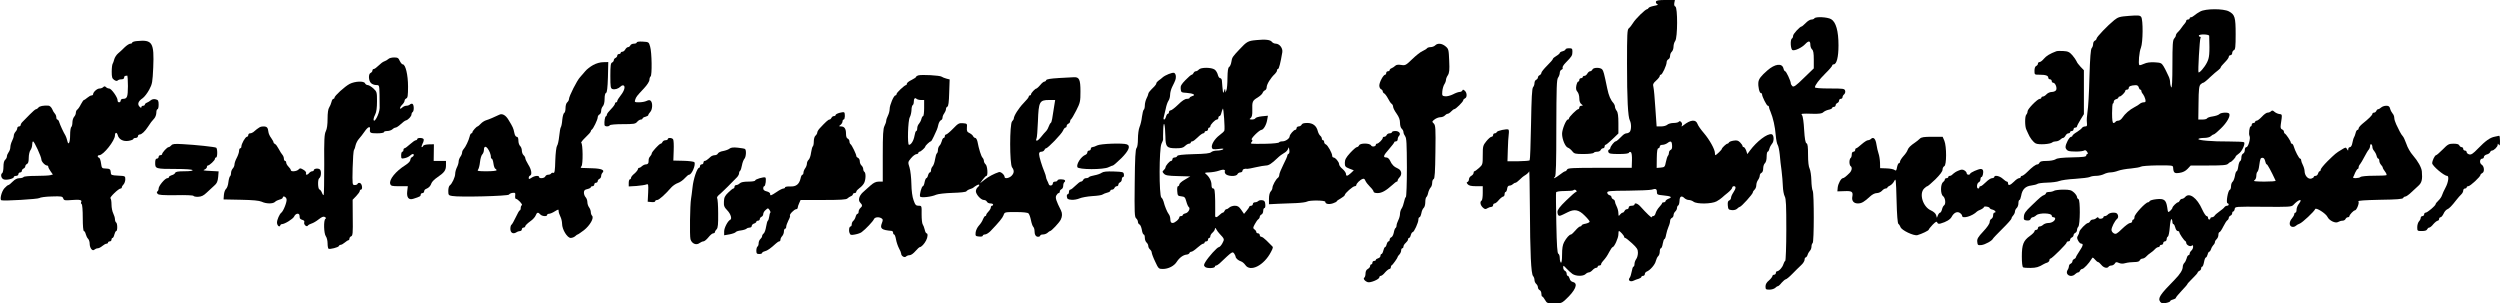<?xml version="1.0" standalone="no"?>
<!DOCTYPE svg PUBLIC "-//W3C//DTD SVG 20010904//EN"
 "http://www.w3.org/TR/2001/REC-SVG-20010904/DTD/svg10.dtd">
<svg version="1.0" xmlns="http://www.w3.org/2000/svg"
 width="2175pt" height="264pt" viewBox="0 0 2175 264"
 preserveAspectRatio="xMidYMid meet">
<g transform="translate(0,264) scale(0.1,-0.1)"
fill="current" stroke="none">
<path d="M14407 2626 c-3 -8 2 -18 11 -22 12 -5 4 -9 -28 -15 -25 -5 -46 -13
-48 -19 -2 -5 -8 -10 -12 -10 -15 0 -100 -83 -122 -119 -12 -20 -29 -41 -38
-48 -13 -10 -15 -52 -15 -305 0 -311 8 -466 25 -497 14 -27 13 -84 -2 -99 -7
-7 -19 -12 -28 -12 -8 0 -23 -8 -32 -17 -34 -35 -55 -53 -62 -53 -11 0 -45
-43 -46 -57 0 -6 -5 -13 -12 -15 -6 -2 -9 -12 -5 -21 5 -14 21 -17 91 -17 56
0 86 4 88 12 2 6 10 8 16 4 8 -4 11 -31 10 -72 l-2 -64 -278 0 c-238 0 -279
-2 -284 -15 -4 -8 -11 -15 -16 -15 -6 0 -27 -13 -48 -30 -37 -29 -66 -42 -42
-18 9 9 12 118 12 428 1 349 3 418 15 434 8 11 15 30 15 42 0 12 7 25 16 28 8
3 12 11 9 17 -4 5 8 25 27 44 53 54 58 62 58 95 0 27 -3 30 -30 30 -16 0 -30
-4 -30 -10 0 -5 -11 -12 -25 -16 -14 -3 -25 -10 -25 -15 0 -4 -13 -16 -30 -26
-16 -9 -30 -21 -30 -26 0 -5 -22 -31 -50 -58 -27 -27 -50 -55 -50 -63 0 -7 -7
-16 -15 -20 -8 -3 -15 -12 -15 -20 0 -7 -7 -16 -15 -20 -8 -3 -15 -16 -15 -29
0 -13 -6 -29 -12 -35 -10 -10 -14 -94 -18 -322 -3 -169 -8 -311 -12 -315 -4
-4 -49 -7 -100 -8 l-93 0 3 99 c1 54 5 115 8 135 3 21 2 39 -3 42 -13 8 -97
-10 -101 -22 -2 -6 -10 -11 -18 -11 -8 0 -14 -7 -14 -15 0 -8 -6 -15 -14 -15
-8 0 -28 -18 -45 -39 -29 -36 -31 -44 -31 -121 0 -80 -1 -83 -32 -111 -18 -16
-36 -29 -40 -29 -5 0 -8 -7 -8 -15 0 -8 -9 -19 -20 -25 -11 -6 -20 -19 -20
-30 0 -10 -6 -20 -12 -23 -10 -3 -10 -7 1 -20 10 -12 30 -17 72 -17 l59 0 0
-59 c0 -33 -4 -63 -10 -66 -17 -10 -11 -41 11 -61 16 -15 24 -16 39 -6 11 7
27 12 35 12 8 0 15 7 15 15 0 8 6 15 13 15 7 0 24 13 37 30 14 16 31 29 38 30
6 0 12 9 12 20 0 11 4 20 9 20 5 0 11 12 13 27 2 18 9 28 20 28 10 0 23 6 30
13 6 6 17 12 23 12 5 0 21 12 34 25 13 14 36 33 52 42 15 9 30 24 33 32 2 9 5
-135 6 -319 2 -393 10 -574 28 -592 6 -6 12 -22 12 -34 0 -12 7 -27 15 -34 8
-7 15 -20 15 -30 0 -10 7 -20 15 -24 8 -3 15 -17 15 -31 0 -14 3 -25 8 -25 4
0 15 -14 24 -30 16 -28 21 -30 80 -30 57 0 66 3 98 33 86 79 113 141 66 153
-15 3 -27 15 -30 30 -4 13 -11 24 -16 24 -6 0 -10 9 -10 19 0 10 -7 21 -15 25
-8 3 -15 16 -15 28 0 21 1 21 28 -8 15 -16 38 -37 52 -47 30 -21 93 -22 114
-2 8 8 21 15 29 15 8 0 22 9 32 20 10 11 24 20 32 20 7 0 13 5 13 10 0 6 7 10
15 10 8 0 15 5 15 11 0 6 6 17 13 24 29 33 38 46 58 84 12 23 25 41 29 41 14
0 50 79 50 110 0 17 2 30 5 30 9 0 45 -40 45 -50 0 -5 4 -10 9 -10 5 0 32 -21
60 -47 43 -40 51 -52 51 -82 0 -20 -7 -45 -15 -55 -8 -11 -15 -30 -15 -43 0
-13 -4 -23 -9 -23 -5 0 -11 -19 -15 -42 -4 -23 -12 -48 -18 -55 -18 -22 6 -39
34 -25 13 6 33 14 46 17 12 4 22 11 22 16 0 5 7 9 15 9 8 0 15 7 15 15 0 9 7
18 16 22 30 11 74 62 80 93 4 16 13 35 20 41 8 6 14 24 14 40 0 16 4 29 10 29
5 0 13 18 16 40 4 22 10 40 15 40 4 0 11 17 14 37 4 21 13 52 21 70 8 17 14
40 14 51 0 11 7 22 15 26 8 3 15 14 15 24 0 11 7 25 15 32 8 7 15 21 15 30 0
10 5 20 10 22 6 2 11 20 12 41 1 40 18 48 44 22 9 -8 25 -15 37 -15 12 0 31
-7 41 -15 29 -22 157 -20 200 3 18 10 40 25 48 33 8 8 31 27 51 43 20 16 37
36 37 43 0 7 7 13 15 13 20 0 19 -19 -5 -55 -11 -16 -20 -37 -20 -46 0 -9 -7
-20 -16 -23 -11 -4 -14 -17 -12 -43 3 -34 6 -38 34 -41 19 -2 38 3 47 12 9 9
19 16 23 16 13 0 114 112 114 126 0 6 7 17 15 24 8 7 15 24 15 39 0 14 7 35
15 45 8 11 15 28 15 38 0 10 7 21 15 24 9 4 15 19 15 39 0 18 7 38 15 45 9 8
15 30 15 56 0 24 4 44 9 44 5 0 12 12 15 26 4 15 14 33 21 41 22 21 20 81 -2
85 -37 8 -128 -61 -189 -143 l-22 -30 -10 31 c-6 16 -16 30 -21 30 -6 0 -11 5
-11 10 0 6 -10 20 -21 31 -17 17 -29 20 -58 15 -20 -3 -37 -10 -39 -16 -2 -5
-8 -10 -13 -10 -10 0 -49 -37 -49 -46 0 -7 -48 -54 -56 -54 -2 0 -4 9 -4 19 0
31 -47 116 -96 173 -25 29 -51 65 -56 81 -15 40 -60 36 -122 -13 -18 -14 -19
-13 -13 2 7 19 -18 45 -28 28 -3 -5 -24 -10 -45 -10 -21 0 -45 -7 -54 -15 -8
-8 -32 -15 -54 -15 l-39 0 -11 158 c-5 86 -13 170 -17 185 -6 23 -3 32 24 56
17 15 31 33 31 39 0 7 4 12 10 12 12 0 50 82 50 108 0 11 7 22 15 26 8 3 15
16 15 29 0 14 7 30 15 37 8 7 15 27 15 44 0 17 7 40 15 50 21 28 22 291 1 299
-9 3 -12 15 -9 31 l5 26 -80 0 c-60 0 -81 -4 -85 -14z m140 -1250 c2 -23 -2
-36 -12 -40 -8 -3 -15 -14 -15 -24 0 -10 -4 -22 -9 -27 -5 -6 -13 -30 -18 -55
-8 -42 -11 -45 -44 -48 l-36 -3 1 85 c1 62 5 86 14 86 6 0 12 7 12 15 0 9 9
15 23 15 13 0 32 7 43 15 29 22 39 18 41 -19z m-132 -407 c0 -22 5 -24 57 -29
66 -6 81 -16 44 -29 -14 -6 -26 -15 -26 -21 0 -5 -7 -10 -15 -10 -8 0 -15 -3
-15 -8 0 -4 -11 -19 -25 -34 -13 -14 -27 -38 -31 -52 -3 -14 -12 -26 -20 -26
-8 0 -14 -4 -14 -10 0 -9 -44 33 -99 94 -23 26 -51 35 -51 16 0 -5 -11 -10
-25 -10 -16 0 -25 -6 -25 -15 0 -8 -7 -15 -15 -15 -9 0 -18 -7 -21 -15 -4 -8
-11 -15 -16 -15 -6 0 -17 -8 -24 -17 -12 -16 -13 -15 -14 12 0 17 -7 43 -15
59 -8 15 -15 35 -15 42 0 8 -7 17 -15 20 -8 4 -15 12 -15 19 0 7 -8 15 -18 17
-10 3 -19 13 -19 22 0 14 21 16 181 17 100 1 192 5 206 9 35 11 45 7 45 -21z
m-700 11 c3 -5 2 -10 -4 -10 -5 0 -43 -33 -85 -74 -56 -54 -76 -81 -76 -99 0
-14 4 -28 10 -32 9 -6 14 -4 78 28 59 30 97 23 147 -27 25 -24 45 -49 45 -54
0 -6 -16 -14 -35 -18 -19 -3 -35 -10 -35 -15 0 -5 -6 -9 -13 -9 -6 0 -25 -16
-41 -35 -16 -19 -34 -35 -38 -35 -14 0 -40 -29 -60 -66 -13 -24 -18 -56 -18
-110 0 -47 -4 -73 -10 -69 -5 3 -10 21 -10 40 0 18 -6 35 -12 37 -10 4 -14 69
-18 264 -3 142 -4 264 -2 270 2 7 30 12 73 12 39 0 73 3 76 6 9 9 21 7 28 -4z"/>
<path d="M19142 2540 c-19 -10 -41 -25 -51 -34 -10 -9 -23 -16 -29 -16 -7 0
-12 -4 -12 -10 0 -5 -7 -10 -15 -10 -8 0 -15 -5 -15 -11 0 -6 -6 -16 -12 -23
-7 -8 -20 -24 -28 -36 -8 -13 -23 -30 -32 -39 -10 -8 -18 -22 -18 -29 0 -7 -7
-20 -15 -28 -12 -13 -15 -52 -15 -227 0 -141 -4 -207 -10 -197 -5 8 -10 28
-10 43 0 16 -6 41 -14 55 -8 15 -17 34 -20 42 -4 8 -14 29 -24 45 -17 27 -24
30 -77 33 -38 2 -69 -2 -92 -13 -19 -9 -37 -14 -41 -11 -10 11 -1 116 14 151
18 45 20 244 2 268 -11 14 -26 15 -105 9 -81 -6 -95 -10 -129 -37 -57 -46
-154 -147 -154 -161 0 -6 -7 -14 -15 -18 -8 -3 -15 -16 -15 -29 0 -13 -6 -29
-12 -35 -9 -9 -15 -82 -20 -255 -3 -133 -11 -269 -17 -301 -5 -33 -8 -74 -5
-93 3 -27 1 -33 -16 -33 -10 0 -23 -6 -27 -13 -4 -7 -25 -23 -45 -36 -21 -12
-38 -27 -38 -32 0 -5 -6 -9 -12 -9 -15 -1 -48 -62 -48 -90 0 -11 9 -24 21 -31
22 -11 127 -10 144 3 6 4 16 -2 23 -13 7 -11 8 -19 2 -19 -5 0 -10 -6 -10 -13
0 -11 -28 -14 -122 -16 -87 -2 -130 -6 -145 -17 -13 -8 -46 -14 -78 -14 -40 0
-57 -4 -61 -15 -4 -8 -11 -15 -18 -15 -15 0 -47 -24 -90 -67 -18 -18 -38 -33
-45 -33 -6 0 -11 -4 -11 -10 0 -5 -6 -10 -14 -10 -8 0 -28 -13 -44 -30 -33
-33 -52 -38 -52 -15 0 8 -4 15 -9 15 -6 0 -22 11 -37 25 -27 25 -74 34 -74 15
0 -5 -9 -10 -20 -10 -10 0 -34 -16 -53 -35 -19 -19 -39 -35 -46 -35 -6 0 -11
-4 -11 -10 0 -5 -4 -10 -10 -10 -16 0 -12 47 5 54 8 3 15 15 15 26 0 11 4 20
9 20 10 0 19 40 13 58 -2 7 -11 12 -19 12 -22 0 -93 -32 -93 -42 0 -4 -7 -8
-15 -8 -8 0 -15 6 -15 13 0 7 -9 18 -19 24 -16 10 -27 10 -54 -2 -18 -7 -39
-21 -47 -29 -7 -9 -19 -16 -26 -16 -8 0 -14 -4 -14 -10 0 -5 -7 -10 -15 -10
-8 0 -15 -5 -15 -11 0 -7 -7 -17 -15 -23 -24 -17 -24 -105 -1 -122 21 -15 27
-71 8 -82 -6 -4 -14 -20 -17 -35 -4 -15 -11 -27 -16 -27 -5 0 -14 -10 -19 -22
l-9 -23 -7 24 c-4 14 -22 30 -46 41 -69 31 -104 144 -58 190 11 11 24 20 28
20 4 0 36 27 70 60 41 41 62 69 62 84 0 13 7 26 15 30 21 8 21 172 1 221 l-15
35 -90 0 c-73 0 -95 -3 -109 -17 -10 -10 -29 -25 -41 -33 -40 -27 -58 -45 -65
-65 -3 -11 -19 -35 -36 -53 -16 -18 -30 -40 -30 -48 0 -8 -4 -14 -10 -14 -5 0
-12 -16 -16 -35 -5 -30 -9 -33 -21 -24 -8 7 -39 13 -70 14 l-56 2 -1 49 c-1
27 -7 63 -13 79 -6 17 -14 52 -18 78 -7 49 -26 70 -48 48 -6 -6 -18 -11 -26
-11 -9 0 -33 -16 -55 -35 -21 -19 -42 -35 -47 -35 -5 0 -9 -7 -9 -15 0 -8 -7
-15 -15 -15 -9 0 -15 -9 -15 -24 0 -14 -4 -28 -10 -31 -5 -3 -10 -19 -10 -35
0 -16 5 -32 10 -35 16 -10 12 -40 -10 -61 -29 -29 -48 -44 -57 -44 -16 -1 -41
-47 -45 -81 l-3 -34 62 2 c65 3 76 -5 68 -48 -7 -36 12 -59 48 -59 33 0 55 13
108 62 18 17 41 28 57 28 15 0 35 9 45 20 9 11 24 20 32 20 8 0 15 3 15 8 0 4
10 12 22 17 13 6 30 24 38 40 14 28 15 17 20 -168 3 -129 9 -200 16 -205 6 -4
14 -16 18 -27 8 -28 116 -79 147 -71 39 11 99 40 99 48 0 4 15 23 34 43 27 27
35 31 40 19 4 -11 13 -13 28 -9 50 14 85 35 97 58 19 36 47 50 71 35 11 -7 20
-18 20 -25 0 -30 90 -4 130 37 3 3 17 11 33 17 15 7 27 17 27 21 0 5 11 7 25
4 14 -2 25 -8 25 -12 0 -4 11 -11 25 -14 24 -6 36 -26 15 -26 -5 0 -10 -11
-10 -24 0 -13 -7 -26 -15 -30 -8 -3 -15 -16 -15 -28 0 -14 -22 -46 -56 -82
-46 -49 -55 -65 -52 -90 3 -29 5 -31 37 -28 32 4 92 37 100 56 2 5 39 43 82
86 44 43 79 83 79 89 0 7 7 19 15 27 8 9 15 24 15 33 0 10 7 24 15 31 8 7 15
25 15 41 0 16 4 29 9 29 5 0 11 17 15 37 9 55 37 83 88 89 23 3 47 9 53 14 6
5 44 10 85 11 41 1 89 7 105 14 17 7 79 16 139 19 60 4 117 11 127 16 10 6 35
10 56 10 21 0 51 7 67 15 15 8 41 15 57 15 16 0 46 6 66 14 21 8 71 17 112 20
41 4 80 11 86 16 6 5 71 10 145 11 129 1 135 0 136 -19 3 -46 11 -53 56 -46
29 4 52 16 70 35 l27 29 155 0 c124 0 158 3 170 15 8 8 17 15 20 15 9 0 46 39
46 48 0 4 13 15 28 26 26 17 56 81 46 98 -3 4 -62 7 -132 7 -146 -1 -274 10
-266 22 3 5 25 9 49 9 25 0 50 6 59 15 8 8 19 15 24 15 6 0 35 24 64 53 51 49
85 108 72 128 -8 14 -71 11 -86 -4 -7 -8 -33 -16 -58 -20 -24 -3 -46 -11 -48
-16 -2 -6 -20 -11 -40 -11 l-37 0 2 145 c1 114 5 148 17 160 8 8 19 15 24 15
5 0 32 21 59 48 28 26 60 54 72 62 11 8 21 19 21 24 0 5 16 24 35 43 19 19 35
40 35 48 0 8 7 15 15 15 8 0 15 9 15 19 0 10 7 21 15 25 12 4 15 29 15 138 0
149 -7 171 -59 199 -48 25 -202 25 -249 -1z m78 -212 c5 -160 2 -190 -20 -233
-21 -42 -66 -93 -73 -84 -6 8 10 285 17 297 4 7 2 12 -3 12 -6 0 -11 5 -11 10
0 15 90 13 90 -2z m-613 -448 c3 -11 9 -20 14 -20 5 0 9 -5 9 -12 0 -6 6 -19
14 -27 7 -9 16 -28 20 -43 5 -23 3 -28 -13 -28 -11 0 -26 -6 -33 -12 -7 -7
-29 -21 -49 -31 -41 -21 -82 -57 -105 -92 -9 -14 -25 -25 -35 -25 -10 0 -21
-4 -24 -10 -3 -5 -12 -10 -18 -10 -8 0 -12 26 -12 85 0 47 3 85 8 85 4 0 7 7
7 16 0 9 9 18 20 21 11 3 20 9 20 14 0 5 5 9 10 9 13 0 50 37 50 50 0 6 7 10
15 10 8 0 15 6 15 14 0 15 18 23 58 25 16 1 26 -6 29 -19z"/>
<path d="M15785 2480 c-3 -5 -15 -10 -26 -10 -11 0 -33 -13 -49 -30 -16 -16
-32 -30 -35 -30 -15 0 -75 -65 -75 -81 0 -10 -4 -21 -10 -24 -17 -10 -12 -95
5 -101 20 -8 82 22 110 52 30 32 45 30 45 -5 0 -16 7 -34 15 -41 11 -9 15 -33
15 -89 l0 -76 -86 -83 c-70 -69 -88 -81 -100 -72 -7 7 -14 18 -14 25 0 20 -40
105 -49 105 -5 0 -12 11 -15 25 -12 48 -74 40 -140 -18 -56 -49 -74 -73 -78
-102 -4 -39 9 -95 22 -95 6 0 10 -5 10 -11 0 -19 40 -99 50 -99 6 0 10 -5 10
-11 0 -6 6 -25 14 -42 22 -53 39 -128 45 -203 3 -39 11 -77 17 -85 6 -8 14
-45 18 -84 3 -38 10 -102 16 -142 5 -40 10 -100 11 -133 1 -33 8 -73 16 -88
12 -21 14 -81 14 -291 0 -146 -5 -267 -9 -270 -5 -3 -13 -17 -17 -31 -8 -27
-38 -60 -55 -60 -5 0 -10 -7 -10 -15 0 -8 -7 -15 -15 -15 -8 0 -15 -6 -15 -12
-1 -7 -14 -24 -30 -38 -20 -16 -30 -33 -30 -52 0 -25 3 -28 34 -28 19 0 41 7
50 15 8 8 18 15 23 15 5 0 20 13 33 30 14 16 30 29 36 30 6 0 32 21 58 48 25
26 60 60 76 75 17 15 30 37 30 47 0 11 4 20 9 20 5 0 13 10 17 22 3 12 13 28
20 36 8 7 14 24 14 37 0 13 5 27 10 30 13 8 13 430 1 454 -6 10 -11 51 -12 92
-1 41 -8 86 -15 101 -9 17 -14 61 -14 121 0 70 -3 96 -13 100 -10 4 -16 38
-21 118 -3 62 -11 119 -18 126 -12 15 -7 16 98 13 51 -1 75 2 86 13 8 8 29 18
46 22 18 3 32 11 32 16 0 5 7 9 15 9 8 0 15 6 15 14 0 8 7 16 15 20 8 3 15 12
15 21 0 8 7 15 15 15 8 0 15 6 15 14 0 7 6 19 14 25 8 7 12 21 9 31 -5 19 -15
20 -134 20 -82 0 -129 4 -129 10 0 19 34 64 92 122 32 31 58 62 58 67 0 6 6
11 13 11 26 0 42 63 42 165 0 125 -22 203 -64 228 -32 19 -136 24 -146 7z"/>
<path d="M10929 2291 c-71 -6 -82 -13 -144 -79 -64 -68 -66 -71 -72 -110 -3
-20 -12 -41 -20 -45 -9 -6 -13 -33 -14 -95 0 -48 -4 -96 -9 -107 l-9 -20 -1
20 c-2 17 -3 16 -10 -5 -7 -22 -8 -22 -11 -5 -3 28 -6 55 -8 88 0 16 -7 27
-15 27 -8 0 -17 13 -21 30 -4 16 -16 37 -28 45 -29 20 -120 20 -137 0 -7 -8
-19 -15 -27 -15 -7 0 -16 -7 -19 -15 -4 -8 -11 -15 -16 -15 -5 0 -30 -21 -54
-46 -37 -38 -45 -52 -42 -77 3 -31 5 -32 53 -35 56 -4 83 -19 47 -28 -12 -4
-22 -10 -22 -15 0 -5 -11 -9 -25 -9 -16 0 -42 -17 -75 -50 -28 -27 -57 -50
-65 -50 -8 0 -15 -7 -15 -15 0 -8 -4 -15 -10 -15 -5 0 -12 -11 -16 -25 -3 -14
-11 -25 -16 -25 -6 0 -7 9 -3 23 3 12 11 44 17 71 5 28 16 59 24 70 8 11 14
35 14 52 0 18 8 47 17 66 31 62 33 68 33 93 0 14 -7 28 -15 31 -15 6 -79 -20
-101 -40 -6 -6 -21 -18 -33 -26 -11 -8 -21 -19 -21 -25 0 -6 -8 -18 -17 -27
-38 -37 -53 -55 -53 -65 0 -6 -7 -24 -15 -39 -8 -16 -15 -43 -15 -61 0 -17 -4
-34 -9 -37 -5 -3 -12 -31 -16 -62 -3 -30 -13 -71 -21 -89 -8 -19 -14 -65 -14
-103 0 -41 -5 -73 -12 -80 -10 -10 -14 -88 -16 -306 -3 -256 -1 -294 12 -305
9 -8 16 -21 16 -31 0 -10 6 -20 14 -23 7 -3 16 -24 20 -46 3 -23 11 -41 16
-41 6 0 10 -13 10 -29 0 -16 7 -34 15 -41 8 -7 15 -20 15 -30 0 -10 7 -23 15
-30 8 -7 15 -19 15 -27 0 -8 13 -44 30 -79 28 -61 31 -64 66 -64 49 0 100 26
123 64 22 34 56 59 85 61 11 1 22 7 24 13 2 7 10 12 17 12 8 0 31 16 52 35 21
19 44 35 51 35 6 0 12 5 12 10 0 6 7 10 15 10 8 0 15 7 15 15 0 8 5 15 10 15
6 0 10 7 10 15 0 8 9 23 20 32 11 10 20 24 20 33 1 11 4 9 12 -5 6 -11 18 -28
27 -37 45 -48 45 -48 26 -84 -10 -19 -24 -34 -31 -34 -14 0 -90 -84 -117 -129
-15 -25 -15 -31 -3 -43 15 -15 86 -13 86 3 0 5 5 9 10 9 6 0 18 8 29 17 111
105 113 107 128 88 7 -11 13 -23 13 -28 0 -13 23 -34 47 -41 12 -4 28 -18 37
-31 43 -65 163 -5 224 114 19 36 20 42 6 53 -8 7 -29 28 -46 46 -17 17 -37 32
-45 32 -7 0 -13 7 -13 15 0 8 -7 15 -15 15 -8 0 -15 5 -15 11 0 7 -7 17 -16
23 -14 11 -14 15 3 46 10 19 24 39 31 43 6 4 12 14 12 21 0 8 7 16 15 20 8 3
15 17 15 31 0 14 5 25 11 25 6 0 9 14 7 33 -2 25 -8 33 -27 35 -13 2 -28 -1
-34 -7 -6 -6 -19 -11 -29 -11 -10 0 -18 -7 -18 -15 0 -8 -7 -15 -15 -15 -8 0
-15 -3 -15 -7 -1 -5 -11 -21 -24 -36 l-23 -28 -24 35 c-19 28 -31 36 -56 36
-17 0 -38 -7 -47 -15 -8 -8 -20 -15 -26 -15 -6 0 -13 -7 -16 -15 -4 -8 -10
-15 -15 -15 -5 0 -18 -9 -29 -20 -25 -25 -40 -26 -38 -2 1 9 0 65 0 125 -2 88
-5 107 -17 107 -10 0 -15 10 -15 33 0 32 -20 71 -50 94 -12 10 -7 12 30 13 25
1 63 7 85 15 25 9 43 11 49 5 6 -6 7 -10 3 -10 -4 0 -3 -9 3 -20 14 -25 97
-29 106 -5 4 8 15 15 25 15 10 0 19 7 19 15 0 13 19 20 43 16 4 -1 37 6 73 14
36 8 75 15 88 15 24 0 50 17 100 65 17 17 43 36 58 44 14 7 30 23 34 35 6 19
7 18 11 -9 3 -16 0 -31 -6 -33 -6 -2 -11 -9 -11 -15 0 -7 -16 -43 -35 -80 -19
-38 -35 -77 -35 -87 0 -11 -6 -23 -12 -27 -17 -11 -48 -67 -48 -88 0 -9 -7
-23 -15 -31 -9 -10 -15 -34 -15 -63 l0 -48 80 4 c44 1 115 4 158 6 43 2 85 8
93 13 21 13 159 12 159 -2 0 -19 31 -25 67 -13 18 6 33 14 33 18 0 3 16 15 35
25 19 11 35 24 35 30 0 14 70 76 87 76 7 0 13 5 13 10 0 13 32 45 54 53 12 5
19 0 25 -16 5 -12 23 -35 40 -52 17 -16 31 -36 31 -42 0 -8 14 -13 35 -13 36
0 72 20 130 72 16 16 33 28 38 28 4 0 7 5 7 11 0 6 7 17 15 25 25 25 19 63
-12 77 -35 15 -55 35 -70 70 -8 16 -20 27 -33 27 -30 0 -25 17 25 73 25 29 45
55 45 59 0 5 7 8 15 8 8 0 15 8 15 18 0 10 5 23 11 29 19 19 2 43 -31 43 -16
0 -30 -4 -30 -10 0 -5 -9 -10 -20 -10 -11 0 -23 -7 -26 -15 -4 -8 -12 -15 -20
-15 -8 0 -14 -4 -14 -10 0 -13 -37 -50 -50 -50 -5 0 -10 -4 -10 -9 0 -17 -34
-22 -42 -6 -12 21 -96 21 -104 0 -4 -8 -12 -15 -19 -15 -7 0 -33 -23 -59 -51
-36 -40 -46 -58 -46 -86 0 -31 4 -36 39 -50 l39 -15 -25 -24 c-31 -28 -43 -30
-43 -6 -1 9 -14 28 -30 42 -17 13 -30 32 -30 42 0 19 -33 58 -50 58 -5 0 -10
7 -10 15 0 22 -39 93 -56 99 -8 3 -14 12 -14 21 0 8 -4 15 -10 15 -5 0 -10 6
-10 14 0 7 -6 19 -14 25 -8 7 -17 24 -21 39 -11 47 -43 72 -92 72 -30 0 -45
-5 -49 -15 -4 -8 -15 -15 -25 -15 -10 0 -19 -7 -19 -15 0 -8 -5 -15 -11 -15
-13 0 -48 -40 -49 -56 0 -19 -36 -44 -62 -44 -15 0 -28 -4 -30 -9 -1 -5 -52
-11 -113 -12 -142 -2 -140 -2 -126 15 9 10 9 16 1 21 -12 7 66 84 85 85 17 1
42 43 49 84 l7 39 -52 -5 c-29 -3 -55 -11 -57 -17 -2 -6 -16 -11 -30 -11 -23
1 -25 2 -11 13 11 9 15 28 14 67 -2 76 1 84 46 111 21 13 41 31 44 41 3 9 12
19 20 22 8 3 15 15 15 26 0 26 34 82 73 118 9 9 17 22 17 29 0 7 4 13 9 13 8
0 22 54 37 145 6 35 -24 75 -58 75 -11 0 -26 7 -32 15 -14 19 -55 24 -137 16z
m-277 -787 c-1 -6 -20 -24 -42 -40 -44 -33 -75 -85 -66 -110 5 -14 15 -15 59
-10 36 5 47 3 37 -4 -8 -5 -32 -10 -52 -10 -20 0 -43 -6 -51 -14 -10 -10 -51
-15 -152 -17 -99 -3 -140 -8 -143 -16 -2 -7 -12 -13 -23 -13 -10 0 -19 -7 -19
-15 0 -8 -5 -15 -11 -15 -13 0 -48 -41 -49 -56 0 -6 -7 -17 -15 -24 -14 -12
-14 -15 1 -31 14 -15 35 -19 123 -21 l106 -3 -47 -28 c-27 -15 -48 -34 -48
-42 0 -8 -5 -15 -11 -15 -6 0 -9 -17 -7 -42 3 -40 5 -43 35 -46 29 -3 34 -8
44 -45 6 -23 16 -45 21 -48 17 -11 -2 -49 -28 -55 -13 -3 -24 -10 -24 -15 0
-5 -7 -9 -15 -9 -8 0 -15 -4 -15 -10 0 -17 -39 -50 -58 -50 -14 0 -19 8 -20
31 0 17 -6 37 -14 46 -13 16 -36 71 -45 110 -3 12 -11 28 -19 34 -21 17 -20
428 1 469 8 16 15 33 14 37 -1 4 0 42 1 83 3 94 17 52 19 -57 1 -91 12 -103
92 -103 46 0 63 4 79 20 11 11 27 20 35 20 8 0 15 5 15 10 0 6 6 10 13 10 7 0
28 16 47 35 19 19 41 35 48 35 6 0 12 5 12 10 0 6 7 10 15 10 8 0 15 7 15 15
0 8 5 15 10 15 6 0 10 5 10 11 0 15 42 59 58 59 6 0 12 7 12 15 0 8 4 15 10
15 5 0 13 12 16 28 4 15 10 32 13 37 6 10 19 -172 13 -191z"/>
<path d="M1193 2283 c-24 -2 -43 -8 -43 -14 0 -5 -7 -9 -16 -9 -10 0 -32 -15
-50 -32 -18 -18 -44 -43 -58 -54 -14 -12 -28 -35 -32 -50 -4 -16 -10 -33 -14
-39 -4 -5 -8 -36 -8 -68 0 -47 3 -60 21 -72 14 -10 25 -11 31 -5 6 6 20 10 33
10 14 0 23 6 23 15 0 8 5 15 10 15 6 0 13 1 16 3 4 1 7 -40 7 -92 -1 -96 -6
-111 -45 -111 -10 0 -18 -7 -18 -15 0 -8 -6 -15 -14 -15 -8 0 -14 8 -13 18 1
24 -54 102 -73 102 -9 0 -21 5 -28 12 -9 9 -15 9 -24 0 -7 -7 -21 -12 -33 -12
-20 0 -55 -31 -55 -50 0 -6 -6 -10 -13 -10 -8 0 -24 -9 -37 -20 -13 -11 -26
-20 -30 -20 -4 0 -15 -17 -26 -37 -10 -21 -25 -42 -31 -46 -7 -4 -13 -17 -13
-28 0 -11 -7 -27 -15 -35 -8 -9 -15 -31 -15 -49 0 -19 -5 -37 -10 -40 -5 -3
-10 -35 -10 -70 0 -67 -15 -96 -25 -48 -4 15 -10 35 -15 43 -18 29 -48 95 -55
118 -3 12 -11 22 -16 22 -5 0 -9 9 -9 19 0 11 -6 26 -13 33 -7 7 -18 25 -24
41 -7 15 -21 27 -30 28 -45 3 -79 -4 -89 -17 -6 -8 -16 -14 -21 -14 -5 0 -30
-21 -54 -46 -24 -25 -52 -53 -61 -62 -10 -9 -18 -22 -18 -29 0 -7 -7 -13 -15
-13 -8 0 -15 -7 -15 -16 0 -8 -7 -22 -15 -30 -8 -9 -15 -24 -15 -34 0 -10 -7
-31 -15 -46 -8 -16 -15 -40 -15 -54 0 -14 -7 -34 -15 -44 -8 -11 -15 -27 -15
-37 0 -9 -7 -22 -15 -29 -10 -8 -15 -30 -15 -61 0 -26 -5 -51 -10 -54 -17 -10
-11 -44 9 -54 21 -12 91 4 91 19 0 6 9 10 20 10 11 0 20 7 20 15 0 8 7 15 15
15 8 0 15 6 15 14 0 8 7 16 15 20 8 3 15 12 15 20 0 7 7 16 15 20 10 4 15 20
15 53 0 26 7 57 15 67 8 11 15 32 15 48 0 15 3 28 8 28 10 0 72 -134 72 -157
0 -19 32 -53 50 -53 6 0 10 -5 10 -11 0 -6 9 -23 20 -39 l20 -28 -23 -6 c-12
-3 -68 -6 -124 -6 -57 0 -105 -4 -108 -10 -3 -5 -20 -10 -36 -10 -20 0 -39
-10 -59 -30 -16 -17 -33 -30 -38 -30 -5 0 -20 -13 -34 -28 -25 -28 -42 -99
-26 -104 22 -8 319 10 330 19 7 6 55 13 107 14 86 3 95 1 101 -17 7 -18 14
-19 74 -14 69 6 93 0 82 -18 -3 -6 -2 -13 4 -17 6 -4 10 -54 10 -121 0 -68 4
-114 10 -114 5 0 13 -12 16 -27 4 -15 13 -34 21 -41 7 -7 13 -26 13 -41 0 -38
24 -70 41 -53 7 6 20 12 29 12 10 0 27 9 40 20 13 11 29 20 37 20 7 0 13 5 13
10 0 6 7 10 15 10 8 0 15 7 15 15 0 8 4 15 9 15 5 0 12 13 16 30 4 16 11 30
16 30 12 0 12 67 -1 75 -5 3 -10 16 -10 28 0 12 -7 35 -15 51 -8 15 -15 50
-15 77 0 26 -4 50 -9 54 -11 6 70 85 88 85 6 0 11 5 11 11 0 6 7 17 15 25 8 9
15 28 15 44 0 29 -1 29 -62 32 -58 3 -63 5 -64 26 -2 30 -8 35 -46 36 -31 1
-33 3 -39 45 -3 25 -11 47 -17 49 -17 5 -15 22 2 22 35 0 136 127 136 172 0
28 17 30 24 3 10 -38 48 -58 96 -50 22 4 40 11 40 16 0 5 9 9 20 9 11 0 20 7
20 15 0 8 7 15 15 15 17 0 46 27 72 67 22 34 33 49 56 74 9 10 17 33 17 49 0
17 5 30 10 30 6 0 10 18 10 40 0 34 -4 41 -25 46 -16 4 -32 1 -43 -8 -9 -8
-25 -18 -34 -21 -10 -4 -18 -11 -18 -17 0 -5 -7 -10 -15 -10 -8 0 -15 -5 -15
-12 0 -8 -6 -7 -16 4 -21 21 -12 48 26 73 16 11 42 45 58 75 27 50 29 66 35
193 9 217 -7 243 -140 230z"/>
<path d="M5540 2271 c0 -6 -11 -11 -25 -11 -14 0 -28 -7 -31 -15 -4 -8 -12
-15 -20 -15 -7 0 -18 -9 -24 -20 -6 -11 -17 -20 -25 -20 -8 0 -15 -4 -15 -10
0 -5 -7 -10 -15 -10 -8 0 -15 -6 -15 -14 0 -8 -7 -16 -15 -20 -8 -3 -15 -12
-15 -20 0 -7 -7 -16 -15 -20 -12 -4 -15 -27 -15 -115 0 -98 2 -110 19 -116 21
-6 50 3 70 22 7 8 18 12 25 10 19 -7 8 -47 -24 -87 -17 -21 -30 -43 -30 -49 0
-6 -4 -11 -10 -11 -5 0 -10 -6 -10 -12 0 -7 -16 -29 -35 -48 -19 -19 -35 -40
-35 -46 0 -7 -4 -14 -9 -16 -8 -3 -15 -44 -12 -75 1 -15 37 -17 46 -3 3 6 53
10 113 10 95 0 110 2 125 20 9 11 24 20 32 20 8 0 15 4 15 9 0 5 11 12 25 15
14 4 25 10 25 15 0 5 8 17 17 27 19 19 23 78 5 96 -9 9 -18 9 -37 0 -14 -7
-44 -12 -66 -12 -37 0 -40 2 -33 22 8 25 13 32 77 100 28 30 47 60 47 74 0 12
5 26 10 29 14 9 11 211 -4 260 -11 39 -12 40 -64 43 -32 2 -52 -1 -52 -7z"/>
<path d="M12486 2245 c-8 -8 -26 -15 -40 -15 -14 0 -28 -5 -31 -10 -4 -6 -21
-16 -38 -24 -18 -7 -58 -39 -90 -70 -56 -54 -61 -57 -97 -51 -25 4 -42 2 -51
-7 -8 -8 -22 -17 -31 -21 -10 -3 -18 -11 -18 -17 0 -5 -7 -10 -15 -10 -8 0
-15 -7 -15 -15 0 -8 -4 -15 -9 -15 -16 0 -51 -66 -51 -94 0 -15 7 -29 15 -32
8 -4 15 -12 15 -19 0 -7 6 -15 13 -18 6 -3 21 -22 32 -43 11 -22 25 -43 32
-47 7 -4 13 -16 13 -26 0 -10 14 -37 30 -59 21 -30 30 -53 30 -81 0 -22 6 -44
15 -51 8 -7 15 -20 15 -29 0 -10 7 -26 15 -37 12 -15 14 -65 15 -271 0 -138
-4 -254 -9 -257 -5 -3 -12 -22 -16 -43 -4 -20 -13 -46 -21 -57 -8 -11 -14 -32
-14 -47 0 -15 -7 -40 -15 -55 -8 -16 -15 -37 -15 -46 0 -9 -4 -19 -9 -22 -5
-3 -12 -21 -15 -40 -4 -19 -13 -37 -21 -40 -8 -3 -15 -12 -15 -21 0 -8 -4 -15
-10 -15 -5 0 -12 -11 -16 -25 -3 -14 -10 -25 -14 -25 -5 0 -11 -14 -15 -30 -4
-17 -11 -30 -16 -30 -5 0 -9 -7 -9 -16 0 -9 -9 -18 -20 -21 -11 -3 -20 -9 -20
-14 0 -5 -7 -9 -15 -9 -8 0 -15 -7 -15 -15 0 -8 -4 -15 -10 -15 -5 0 -10 -7
-10 -15 0 -8 -9 -19 -20 -25 -13 -7 -20 -21 -20 -40 0 -16 -5 -32 -10 -35 -14
-8 4 -32 30 -40 23 -7 100 25 100 42 0 7 6 13 13 13 7 0 24 13 37 30 14 16 31
29 38 30 6 0 12 6 12 14 0 8 3 16 8 18 9 4 52 65 52 73 0 4 7 13 15 21 8 9 15
24 15 35 0 10 5 19 10 19 6 0 10 7 10 15 0 8 9 23 20 32 11 10 20 23 20 30 0
7 4 13 9 13 5 0 12 11 15 25 4 14 11 25 16 25 12 0 50 83 50 109 0 12 4 21 10
21 5 0 12 16 16 35 3 19 12 39 20 46 8 6 14 29 14 50 0 21 4 40 9 44 5 3 13
20 16 37 4 18 14 38 21 46 8 7 14 26 14 42 0 16 6 30 13 32 9 4 13 62 15 235
3 208 1 232 -14 248 -17 16 -16 18 7 36 13 10 36 19 50 19 15 0 32 7 39 15 7
8 18 15 25 15 6 0 20 9 30 20 10 11 22 20 27 20 13 0 78 65 78 77 0 6 7 13 15
17 20 7 19 50 -2 67 -13 11 -17 11 -20 2 -3 -7 -13 -13 -24 -13 -10 0 -36 -9
-58 -21 -22 -11 -53 -19 -68 -17 -26 3 -28 6 -25 43 2 22 10 50 18 62 8 12 14
29 14 38 0 9 7 27 16 40 13 20 16 45 12 126 -4 96 -5 103 -31 125 -32 27 -69
31 -91 9z"/>
<path d="M17890 2194 c-54 -20 -87 -40 -108 -65 -13 -16 -30 -29 -38 -29 -8 0
-14 -6 -14 -14 0 -8 -7 -16 -15 -20 -9 -3 -15 -19 -15 -41 0 -35 0 -35 44 -35
54 0 76 -8 76 -26 0 -8 7 -14 15 -14 8 0 15 -7 15 -15 0 -8 6 -15 13 -15 18 0
36 -45 25 -64 -5 -9 -22 -16 -37 -16 -15 0 -36 -9 -46 -20 -10 -11 -24 -20
-32 -20 -7 0 -13 -4 -13 -10 0 -5 -6 -10 -14 -10 -20 0 -106 -88 -106 -108 0
-10 -5 -23 -11 -29 -14 -14 -13 -105 0 -130 5 -10 12 -25 15 -33 15 -37 44
-76 67 -88 26 -13 126 -7 144 9 5 5 19 9 31 9 13 0 29 7 38 15 8 8 19 15 25
15 6 0 15 9 21 20 6 11 17 20 25 20 8 0 15 5 15 10 0 6 7 10 15 10 8 0 15 7
15 15 0 8 7 15 15 15 8 0 15 4 15 10 0 5 14 32 30 58 l30 49 0 191 0 191 -29
30 c-16 17 -32 38 -35 48 -4 10 -20 33 -36 52 -25 28 -38 35 -78 37 -26 2 -54
1 -62 -2z"/>
<path d="M3378 2126 c-8 -7 -23 -16 -35 -20 -11 -3 -33 -20 -49 -36 -16 -16
-35 -30 -41 -30 -7 0 -13 -6 -13 -14 0 -8 -7 -16 -15 -20 -22 -8 -19 -69 3
-89 10 -10 31 -17 45 -17 27 0 27 0 29 -82 1 -46 1 -98 1 -117 -1 -52 -53
-147 -53 -97 0 7 7 27 15 42 10 19 15 58 15 112 0 81 -1 84 -32 113 -18 16
-40 29 -49 29 -9 0 -19 7 -23 15 -8 22 -87 19 -134 -5 -42 -22 -132 -104 -132
-120 0 -5 -4 -10 -10 -10 -5 0 -13 -12 -16 -27 -4 -16 -13 -37 -20 -48 -9 -12
-14 -48 -14 -98 0 -51 -5 -88 -15 -108 -13 -25 -16 -73 -14 -290 0 -143 -2
-263 -5 -266 -3 -3 -10 6 -15 20 -5 14 -15 27 -22 29 -14 5 -16 87 -2 97 17
11 21 61 7 76 -14 14 -54 9 -54 -6 0 -5 -6 -9 -14 -9 -7 0 -19 -7 -26 -15 -15
-19 -34 -20 -27 -2 3 8 -7 21 -23 30 -25 15 -30 16 -43 2 -17 -17 -67 -21 -67
-5 0 6 -9 19 -20 30 -11 11 -20 27 -20 35 0 8 -4 15 -10 15 -5 0 -10 9 -10 19
0 11 -6 26 -12 33 -7 7 -22 31 -33 52 -11 21 -25 41 -32 43 -7 3 -13 9 -13 14
0 6 -10 23 -21 39 -12 15 -23 40 -24 54 -4 37 -13 46 -44 46 -25 0 -38 -7 -88
-50 -7 -5 -19 -10 -28 -10 -8 0 -15 -7 -15 -15 0 -8 -6 -15 -12 -15 -14 -1
-48 -62 -48 -85 0 -8 -4 -15 -10 -15 -5 0 -10 -10 -10 -23 0 -12 -9 -39 -20
-60 -11 -20 -20 -46 -20 -58 0 -11 -7 -27 -15 -35 -8 -9 -15 -26 -15 -39 0
-13 -4 -26 -9 -29 -4 -3 -11 -26 -14 -51 -2 -25 -12 -51 -20 -58 -9 -7 -17
-30 -19 -52 l-3 -40 150 -3 c107 -2 159 -7 182 -17 39 -19 97 -19 115 -2 7 8
26 17 41 21 15 3 27 11 27 16 0 20 28 9 33 -12 6 -21 -27 -105 -46 -119 -15
-11 -37 -61 -37 -85 0 -25 21 -45 28 -26 2 7 8 12 14 12 25 0 97 45 107 66 12
28 44 34 47 9 0 -5 2 -15 2 -21 1 -7 12 -14 23 -17 14 -4 20 -11 16 -21 -7
-18 21 -45 31 -29 4 6 18 14 32 18 14 4 42 20 63 37 27 21 41 27 53 20 11 -6
13 -11 5 -16 -17 -11 -14 -128 4 -152 8 -10 15 -38 15 -61 0 -23 4 -44 8 -47
12 -7 86 12 90 23 2 6 9 11 16 11 7 0 23 9 36 20 13 11 27 20 32 20 4 0 8 6 8
14 0 8 7 17 15 20 14 5 16 29 14 162 l-1 156 31 32 c17 18 31 37 31 44 0 7 5
12 10 12 17 0 11 50 -7 57 -9 4 -19 1 -21 -5 -2 -7 -13 -12 -25 -12 -22 0 -22
2 -19 147 2 81 7 152 12 158 4 5 11 24 14 42 4 17 17 42 29 55 12 13 35 43 51
66 26 38 49 48 45 19 -4 -33 2 -37 61 -37 33 0 60 4 60 10 0 6 13 10 29 10 16
0 36 7 45 15 8 8 21 15 28 15 7 0 27 13 45 30 17 16 37 31 44 32 19 4 49 36
49 52 0 8 5 18 10 21 13 8 13 62 -1 71 -6 3 -16 1 -22 -5 -6 -6 -20 -11 -31
-11 -11 0 -28 -7 -38 -17 -25 -22 -23 2 2 27 11 11 20 26 20 34 0 8 7 16 15
20 12 4 15 25 15 103 0 102 -22 193 -46 193 -7 0 -18 14 -26 30 -11 26 -18 30
-50 30 -20 0 -43 -6 -50 -14z"/>
<path d="M5160 2074 c-25 -14 -55 -37 -67 -52 -12 -15 -33 -38 -46 -53 -27
-28 -97 -167 -97 -191 0 -9 -7 -21 -15 -28 -9 -7 -15 -29 -15 -50 0 -21 -5
-40 -11 -42 -6 -2 -14 -28 -17 -58 -2 -30 -8 -59 -12 -65 -5 -5 -11 -41 -15
-80 -4 -38 -12 -76 -19 -84 -6 -8 -13 -64 -15 -127 -2 -87 -6 -111 -16 -108
-7 3 -16 1 -20 -5 -3 -6 -15 -11 -26 -11 -11 0 -22 -7 -25 -15 -7 -17 -54 -21
-54 -5 0 15 -38 12 -65 -6 -22 -14 -25 -15 -25 -1 0 8 5 17 11 19 20 7 13 53
-15 96 -14 23 -26 48 -26 56 0 7 -7 19 -15 26 -8 7 -15 25 -15 40 0 15 -7 33
-15 40 -8 7 -15 28 -15 46 0 23 -5 34 -15 34 -8 0 -17 14 -21 37 -7 36 -12 48
-50 110 -24 41 -55 58 -80 45 -42 -20 -90 -41 -114 -48 -14 -4 -35 -17 -47
-30 -12 -13 -25 -24 -28 -24 -9 0 -45 -40 -45 -50 0 -5 -4 -10 -9 -10 -5 0
-12 -12 -15 -27 -8 -34 -36 -93 -53 -111 -7 -7 -13 -21 -13 -30 0 -9 -7 -26
-15 -36 -8 -11 -15 -30 -15 -42 0 -12 -7 -35 -15 -50 -8 -16 -15 -41 -15 -56
0 -29 -28 -88 -47 -101 -7 -4 -13 -26 -13 -47 0 -36 2 -40 33 -45 62 -12 487
-1 495 12 4 7 19 14 32 15 22 3 25 -1 22 -24 -2 -16 1 -28 6 -28 16 0 62 -49
52 -55 -6 -3 -10 -15 -10 -26 0 -10 -4 -19 -8 -19 -4 0 -20 -27 -35 -60 -15
-32 -32 -62 -37 -65 -6 -3 -10 -20 -10 -36 0 -34 23 -48 51 -31 10 7 26 12 34
12 8 0 15 7 15 15 0 8 7 15 15 15 8 0 15 6 15 13 1 6 19 24 41 40 22 15 44 38
49 52 11 29 22 31 40 10 14 -17 60 -21 60 -5 0 6 7 10 16 10 9 0 32 9 50 21
32 19 34 20 34 2 0 -10 7 -31 15 -47 8 -15 15 -44 15 -63 0 -49 45 -123 75
-123 13 0 30 7 39 15 8 8 18 15 21 15 4 0 28 17 55 37 53 42 90 107 71 126 -6
6 -11 20 -11 32 0 12 -7 30 -15 41 -8 10 -15 31 -15 46 0 15 -7 33 -15 42 -8
8 -15 26 -15 39 0 20 6 27 30 32 17 4 30 11 30 16 0 5 7 9 15 9 8 0 15 7 15
15 0 8 7 15 15 15 8 0 15 6 15 14 0 8 7 16 15 20 8 3 15 14 15 24 0 10 5 23
12 30 22 22 -9 36 -89 38 -43 2 -84 3 -92 3 -11 1 -11 4 -2 15 14 17 12 194
-2 203 -5 3 12 24 37 48 25 23 46 47 46 53 0 6 4 12 8 14 12 5 52 87 52 107 0
10 7 21 15 25 8 3 15 17 15 31 0 15 7 33 15 41 9 10 15 34 15 64 0 30 5 50 13
52 8 3 13 42 16 136 l3 132 -43 -1 c-27 0 -62 -10 -89 -25z m-898 -761 c6 -15
10 -34 9 -40 -1 -7 2 -13 7 -13 5 0 12 -19 15 -42 3 -24 11 -44 16 -46 6 -2
11 -8 11 -13 0 -5 -39 -9 -86 -9 -72 0 -85 2 -75 14 6 7 14 37 17 66 3 29 12
60 20 67 8 8 14 25 14 37 0 47 28 35 52 -21z"/>
<path d="M13854 2035 c-4 -8 -12 -15 -20 -15 -7 0 -18 -9 -24 -20 -6 -11 -17
-20 -25 -20 -8 0 -15 -4 -15 -10 0 -5 -7 -10 -15 -10 -8 0 -15 -7 -15 -15 0
-8 -4 -15 -10 -15 -5 0 -12 -16 -16 -35 -5 -26 -2 -41 10 -54 9 -10 16 -35 16
-56 0 -24 6 -43 18 -51 16 -13 16 -13 0 -14 -10 0 -18 -7 -18 -15 0 -8 -4 -15
-10 -15 -12 0 -80 -68 -80 -80 0 -6 -4 -10 -10 -10 -15 0 -50 -86 -50 -124 0
-48 28 -114 51 -121 10 -3 27 -17 38 -31 17 -22 26 -24 99 -24 45 0 84 5 87
10 3 6 17 10 31 10 14 0 27 7 30 15 4 8 12 15 20 15 8 0 14 7 14 15 0 8 4 15
8 15 5 0 32 22 60 49 l52 50 0 89 c0 62 -4 94 -15 108 -8 10 -15 27 -15 36 0
9 -6 23 -12 30 -26 28 -42 65 -55 128 -28 135 -33 153 -44 166 -16 19 -78 18
-85 -1z"/>
<path d="M7988 1984 c-10 -3 -18 -9 -18 -13 0 -4 -18 -16 -40 -27 -22 -10 -40
-25 -40 -31 0 -7 -3 -13 -7 -13 -14 -1 -83 -66 -83 -78 0 -7 -4 -12 -10 -12
-14 0 -50 -84 -50 -118 0 -16 -7 -43 -15 -58 -8 -16 -15 -36 -15 -45 0 -9 -7
-30 -15 -45 -12 -23 -15 -74 -15 -256 l0 -228 -34 0 c-25 0 -45 -9 -73 -34
-21 -19 -50 -45 -65 -58 -34 -31 -45 -70 -24 -91 20 -20 20 -31 1 -47 -8 -7
-15 -21 -15 -31 0 -11 -4 -19 -10 -19 -5 0 -12 -11 -16 -25 -3 -13 -12 -29
-20 -36 -8 -6 -14 -20 -14 -30 0 -11 -4 -19 -9 -19 -13 0 -19 -33 -10 -57 7
-18 12 -20 48 -13 22 4 49 13 58 21 34 25 99 94 106 112 7 18 43 23 67 7 12
-8 13 -14 2 -42 -18 -47 -3 -59 86 -67 6 0 12 -8 12 -16 0 -8 4 -15 9 -15 5 0
12 -19 16 -42 4 -24 16 -59 26 -78 11 -19 19 -40 19 -46 0 -21 29 -39 42 -26
7 7 21 12 33 12 11 0 33 16 49 35 16 19 34 35 38 35 13 0 40 28 55 58 15 28
17 62 4 62 -5 0 -13 15 -16 32 -4 18 -12 38 -17 45 -6 7 -10 46 -10 88 1 75 1
75 -26 75 -23 0 -30 7 -44 48 -11 29 -18 83 -19 142 -1 52 -8 116 -16 142 -15
47 -15 48 13 82 16 19 37 35 47 35 9 1 17 6 17 11 0 6 5 10 10 10 10 0 50 36
50 45 0 8 39 45 48 45 4 0 15 19 26 43 10 23 22 49 26 57 4 9 11 30 14 47 4
17 14 34 22 37 8 3 14 13 14 23 0 10 7 27 15 37 8 11 15 28 15 37 0 10 6 19
12 21 9 3 14 40 16 121 l4 116 -28 7 c-16 4 -35 12 -42 17 -14 11 -174 20
-204 11z m24 -214 l28 0 0 -70 c0 -38 -4 -70 -9 -70 -5 0 -12 -12 -15 -26 -4
-15 -14 -33 -21 -41 -8 -8 -15 -25 -15 -39 0 -13 -4 -24 -9 -24 -5 0 -11 -19
-15 -42 -7 -41 -29 -78 -48 -78 -15 0 -9 212 7 240 8 14 14 42 15 62 0 20 5
40 10 43 6 3 10 16 10 29 0 28 10 40 24 26 5 -5 23 -10 38 -10z"/>
<path d="M9211 1961 c-70 -4 -106 -10 -109 -18 -2 -7 -9 -13 -16 -13 -6 0 -23
-13 -36 -30 -14 -16 -28 -29 -32 -30 -12 0 -48 -39 -48 -50 0 -5 -4 -10 -10
-10 -5 0 -10 -5 -10 -11 0 -6 -20 -31 -45 -56 -42 -43 -85 -111 -85 -134 0 -6
-7 -17 -15 -25 -22 -22 -22 -371 0 -400 20 -26 19 -50 -5 -74 -21 -21 -60 -27
-60 -10 0 19 -33 48 -49 43 -43 -14 -90 -39 -126 -67 l-39 -31 24 33 c13 17
27 32 32 32 15 0 9 87 -7 100 -8 7 -15 20 -15 29 0 9 -5 22 -12 29 -12 12 -32
76 -44 140 -4 17 -12 32 -19 32 -7 0 -15 7 -19 15 -3 8 -17 20 -31 27 -21 10
-25 17 -23 47 3 35 2 36 -34 39 -34 3 -43 -2 -86 -47 -27 -28 -55 -51 -61 -51
-6 0 -11 -7 -11 -15 0 -8 -4 -15 -10 -15 -5 0 -13 -12 -16 -27 -4 -15 -13 -34
-21 -41 -7 -7 -13 -24 -13 -37 0 -13 -4 -26 -9 -29 -5 -3 -12 -27 -16 -52 -4
-26 -13 -53 -21 -61 -8 -8 -14 -23 -14 -34 0 -10 -4 -19 -10 -19 -5 0 -12 -11
-16 -25 -3 -14 -10 -25 -15 -25 -4 0 -11 -16 -15 -35 -3 -19 -10 -35 -15 -35
-11 0 -32 -78 -24 -90 8 -13 99 -3 140 16 17 7 78 14 143 16 69 2 116 7 120
14 4 6 18 15 32 19 14 4 27 10 30 14 3 3 15 12 28 19 25 14 30 1 7 -18 -8 -7
-15 -22 -15 -34 1 -28 44 -76 70 -76 11 0 23 -7 26 -15 4 -8 17 -15 30 -15 13
0 24 -4 24 -10 0 -5 -4 -10 -10 -10 -5 0 -10 -7 -10 -15 0 -8 -9 -24 -20 -35
-11 -11 -20 -24 -20 -30 0 -5 -4 -10 -9 -10 -5 0 -13 -12 -19 -27 -5 -16 -21
-40 -35 -55 -14 -15 -27 -42 -29 -60 -3 -31 -1 -33 30 -36 18 -2 32 1 32 7 0
6 9 11 19 11 11 0 32 13 48 29 75 78 105 115 114 139 9 27 10 27 107 27 62 0
102 -4 110 -12 7 -7 16 -33 21 -58 5 -26 14 -52 20 -58 6 -6 11 -21 11 -33 0
-36 11 -54 31 -54 10 0 19 5 19 10 0 6 11 10 24 10 14 0 31 7 40 15 8 8 18 15
22 15 11 0 78 71 92 98 14 28 15 55 3 80 -43 85 -52 112 -41 132 6 11 15 20
20 20 6 0 10 6 10 14 0 8 7 16 15 20 8 3 15 16 15 30 0 14 5 28 10 31 6 4 8
11 5 16 -8 12 -65 12 -65 -1 0 -5 -9 -10 -20 -10 -11 0 -20 -6 -20 -14 0 -22
-30 -28 -36 -8 -3 9 -10 25 -15 34 -5 10 -9 23 -9 29 0 6 -6 25 -13 42 -23 55
-47 134 -47 156 0 14 6 21 20 21 11 0 23 7 26 15 4 8 10 15 15 15 15 0 134
123 147 153 6 15 16 27 22 27 5 0 10 6 10 14 0 8 7 16 15 20 8 3 15 12 15 20
0 8 4 16 8 18 4 2 25 36 45 76 35 69 37 79 37 167 0 104 -11 126 -58 123 -15
-1 -74 -4 -131 -7z m-37 -228 c-19 -128 -24 -157 -32 -162 -5 -3 -13 -17 -17
-29 -4 -13 -14 -32 -23 -42 -10 -9 -30 -33 -46 -53 -16 -20 -33 -34 -38 -31
-4 3 -5 11 -1 17 5 7 10 75 13 152 6 171 14 185 97 185 l53 0 -6 -37z"/>
<path d="M20716 1705 c-8 -8 -20 -15 -26 -15 -6 0 -13 -7 -16 -15 -4 -8 -12
-15 -20 -15 -8 0 -14 -5 -14 -10 0 -12 -32 -43 -87 -87 -18 -15 -33 -33 -33
-40 0 -7 -4 -13 -10 -13 -5 0 -13 -12 -16 -27 -4 -16 -10 -32 -14 -38 -4 -5
-10 -27 -14 -47 -4 -24 -13 -38 -21 -38 -8 0 -15 -8 -15 -17 -1 -17 -1 -17
-11 0 -10 17 -12 17 -47 -5 -50 -30 -54 -34 -123 -101 -32 -32 -59 -65 -59
-73 0 -8 -4 -14 -9 -14 -5 0 -11 -9 -14 -20 -3 -11 -12 -20 -21 -20 -9 0 -16
-4 -16 -9 0 -5 -10 -11 -22 -15 -28 -7 -57 26 -58 64 0 14 -7 38 -15 54 -8 15
-15 35 -15 42 0 8 -4 14 -9 14 -9 0 -44 66 -56 108 -3 12 -11 22 -16 22 -5 0
-9 5 -9 10 0 12 -41 73 -52 78 -5 2 -8 10 -8 17 0 7 -7 16 -16 19 -12 5 -15
15 -11 44 13 88 14 87 -13 90 -14 2 -33 11 -43 20 -13 12 -20 13 -29 4 -7 -7
-20 -12 -30 -12 -10 0 -32 -16 -49 -35 -18 -19 -38 -35 -46 -35 -7 0 -13 -4
-13 -10 0 -5 -7 -10 -15 -10 -8 0 -15 -7 -15 -15 0 -8 -4 -15 -9 -15 -11 0
-19 -66 -10 -83 11 -19 -11 -97 -27 -97 -8 0 -14 -10 -14 -25 0 -14 -7 -28
-15 -31 -8 -4 -15 -18 -15 -34 0 -16 -5 -30 -11 -32 -5 -2 -13 -22 -16 -46 -3
-23 -9 -42 -14 -42 -5 0 -12 -18 -15 -40 -4 -22 -13 -45 -20 -51 -8 -6 -14
-24 -14 -39 0 -16 -5 -30 -11 -32 -16 -5 -34 -111 -20 -116 16 -5 13 -22 -4
-22 -7 0 -18 -6 -22 -12 -4 -7 -24 -24 -43 -37 -19 -14 -39 -30 -43 -38 -4 -7
-15 -13 -22 -13 -8 0 -15 -4 -15 -10 0 -5 -4 -10 -10 -10 -5 0 -10 7 -10 15 0
8 -6 15 -12 15 -7 0 -24 25 -38 56 -46 104 -114 153 -150 109 -7 -8 -19 -15
-27 -15 -7 0 -16 -7 -19 -15 -4 -8 -10 -15 -15 -15 -11 0 -49 -37 -49 -48 0
-5 -9 -17 -19 -26 -19 -17 -20 -16 -26 29 -10 66 -27 79 -94 72 -31 -3 -57
-11 -59 -17 -2 -5 -8 -10 -14 -10 -21 0 -118 -104 -118 -127 0 -13 -4 -23 -10
-23 -5 0 -10 -7 -10 -15 0 -8 -8 -15 -18 -15 -10 0 -41 -23 -70 -51 -44 -43
-54 -49 -72 -39 -11 6 -20 19 -20 30 0 22 29 80 49 96 8 6 11 19 7 32 -6 17
-15 22 -40 22 -19 0 -39 -7 -46 -15 -7 -8 -19 -15 -26 -15 -8 0 -14 -4 -14 -9
0 -14 -39 -20 -43 -7 -3 8 -8 8 -18 -1 -7 -7 -21 -13 -31 -13 -10 0 -21 -7
-24 -15 -4 -8 -12 -15 -18 -15 -16 0 -76 -62 -76 -78 0 -7 -5 -21 -12 -32 -10
-15 -9 -24 2 -44 7 -14 19 -26 27 -26 20 0 16 -18 -17 -67 -16 -24 -30 -48
-30 -52 0 -5 -7 -11 -15 -15 -8 -3 -15 -12 -15 -20 0 -7 -7 -16 -15 -20 -8 -3
-15 -12 -15 -21 0 -8 -5 -24 -12 -34 -25 -41 30 -72 66 -36 8 8 20 15 26 15 6
0 13 7 16 15 4 8 12 15 19 15 13 0 60 50 81 86 10 17 11 17 30 -4 10 -12 22
-22 27 -22 5 0 18 -11 29 -25 20 -25 52 -33 63 -15 3 5 15 10 25 10 10 0 23 8
29 17 8 14 13 15 34 6 18 -8 36 -9 59 -2 18 5 52 9 76 9 29 0 45 5 48 15 4 8
14 15 23 15 9 0 24 8 32 17 9 10 26 25 39 33 13 8 30 23 39 33 8 9 21 17 28
17 7 0 13 5 13 10 0 6 7 10 15 10 8 0 15 7 15 15 0 8 7 15 15 15 8 0 15 9 15
19 0 11 5 21 11 23 5 2 13 38 16 80 3 43 10 75 14 72 5 -3 9 -14 9 -25 0 -10
4 -19 9 -19 5 0 12 -14 16 -30 4 -17 13 -30 21 -30 8 0 14 -5 14 -10 0 -12 41
-73 53 -78 4 -2 7 -8 7 -14 0 -19 34 -37 47 -26 10 8 13 5 13 -10 0 -11 -7
-25 -15 -32 -8 -7 -15 -19 -15 -26 0 -8 -4 -14 -10 -14 -5 0 -13 -12 -16 -27
-4 -15 -13 -34 -21 -41 -7 -7 -13 -22 -13 -32 0 -28 -22 -64 -70 -113 -129
-131 -149 -161 -126 -193 10 -13 21 -15 49 -10 21 4 37 11 37 15 0 5 11 12 25
15 14 4 25 10 25 15 0 5 23 32 50 61 28 29 50 55 50 58 0 4 21 26 45 50 25 24
45 47 45 52 0 4 7 10 15 14 8 3 15 12 15 21 0 8 4 15 9 15 5 0 12 18 16 40 4
22 11 40 16 40 5 0 11 11 15 25 3 14 10 25 14 25 5 0 12 10 16 22 3 12 13 28
20 36 8 7 14 19 14 26 0 8 7 19 15 26 8 7 15 23 15 36 0 13 4 24 9 24 5 0 20
21 33 48 13 26 29 51 35 55 7 4 13 14 13 21 0 8 7 16 15 20 8 3 15 12 15 21 0
8 4 15 9 15 5 0 11 10 13 22 3 21 3 21 248 19 225 -2 246 -1 262 16 46 50 86
59 49 11 -12 -14 -21 -38 -21 -52 0 -14 -4 -26 -10 -26 -5 0 -10 -6 -10 -13 0
-8 -9 -24 -20 -37 -26 -30 -26 -66 0 -73 11 -3 26 1 33 8 7 7 22 15 33 19 23
7 129 107 136 127 6 17 93 -38 107 -68 15 -32 70 -59 93 -44 10 6 27 11 38 11
11 0 23 7 26 15 4 8 12 15 20 15 8 0 14 5 14 10 0 11 36 50 48 50 15 1 41 67
30 78 -7 7 53 11 188 14 146 2 198 6 202 16 2 6 10 12 18 12 7 0 29 15 48 33
19 17 48 45 65 60 31 28 37 55 31 126 -3 34 -34 89 -78 140 -21 23 -47 68 -57
100 -11 31 -25 61 -31 66 -6 6 -18 24 -26 40 -8 17 -22 45 -31 63 -9 19 -17
44 -17 57 0 13 -7 30 -15 38 -7 8 -17 26 -21 41 -5 20 -12 26 -34 26 -16 0
-35 -7 -44 -15z m-76 -345 c0 -10 7 -25 15 -33 7 -8 17 -26 21 -41 3 -14 10
-26 15 -26 5 0 9 -9 9 -19 0 -11 7 -26 15 -35 8 -8 15 -19 15 -24 0 -5 9 -21
20 -35 11 -14 16 -28 12 -31 -5 -3 -55 -5 -112 -5 -59 0 -108 -5 -114 -11 -11
-11 -70 -14 -64 -2 3 4 11 22 18 40 8 17 18 32 22 32 4 0 8 6 8 14 0 8 6 21
13 28 6 7 23 36 37 63 14 27 31 56 38 63 6 7 12 22 12 33 0 11 5 17 10 14 6
-3 10 -15 10 -25z m-933 -122 c3 -15 9 -28 14 -28 6 0 37 -56 77 -142 2 -5
-43 -8 -100 -8 -75 1 -98 3 -85 11 10 6 17 22 17 39 0 16 4 31 9 35 6 3 13 27
16 53 9 64 11 69 30 69 10 0 18 -11 22 -29z"/>
<path d="M7303 1658 c-18 -5 -33 -13 -33 -18 0 -6 -7 -10 -15 -10 -9 0 -18 -7
-21 -15 -4 -8 -11 -15 -18 -15 -10 0 -36 -24 -85 -77 -12 -13 -21 -29 -21 -37
0 -7 -7 -19 -15 -26 -9 -7 -15 -29 -15 -51 0 -21 -4 -40 -9 -43 -4 -3 -11 -28
-15 -55 -3 -27 -13 -54 -21 -61 -8 -7 -15 -22 -15 -34 0 -11 -7 -30 -15 -40
-8 -11 -15 -28 -15 -38 0 -10 -4 -18 -9 -18 -5 0 -13 -14 -16 -32 -12 -51 -39
-73 -90 -70 -25 1 -45 -3 -45 -8 0 -6 -7 -10 -14 -10 -8 0 -35 -13 -59 -30
-51 -34 -57 -36 -57 -16 0 8 -13 17 -30 21 -21 5 -30 13 -30 26 0 10 4 19 9
19 11 0 20 70 9 76 -12 7 -88 -15 -88 -26 0 -6 -27 -10 -59 -10 -40 0 -65 -5
-75 -15 -8 -8 -22 -15 -30 -15 -9 0 -16 -7 -16 -15 0 -8 -4 -15 -10 -15 -5 0
-25 -16 -45 -36 -29 -28 -36 -43 -37 -79 -2 -36 3 -48 30 -76 29 -30 42 -73
25 -81 -21 -9 -53 -71 -53 -101 l0 -34 47 8 c26 5 50 14 53 19 4 6 24 13 45
15 22 3 44 10 49 15 6 6 18 10 28 10 10 0 18 6 18 14 0 8 9 18 20 21 11 3 20
11 20 16 0 5 7 9 15 9 8 0 15 6 15 14 0 8 7 16 15 20 8 3 15 14 15 23 0 10 9
27 21 36 20 18 21 18 34 0 7 -10 10 -20 7 -23 -4 -3 -8 -18 -10 -35 -2 -16 -7
-32 -12 -35 -4 -3 -11 -26 -15 -52 -4 -26 -13 -53 -21 -59 -8 -6 -14 -17 -14
-24 0 -7 -7 -18 -15 -25 -8 -7 -15 -23 -15 -36 0 -12 -4 -26 -10 -29 -5 -3
-10 -19 -10 -36 0 -24 4 -29 25 -29 14 0 25 4 25 9 0 5 11 12 24 15 22 5 50
25 97 68 10 10 24 18 29 18 6 0 10 7 10 16 0 8 7 22 15 30 8 9 15 26 15 40 0
13 5 24 10 24 6 0 10 8 10 18 0 9 9 34 19 54 11 19 17 39 14 42 -9 8 37 56 54
56 7 0 13 6 13 13 0 7 6 25 13 40 l12 27 197 0 c148 0 200 3 210 13 7 7 21 16
31 20 9 3 17 11 17 17 0 5 7 10 15 10 8 0 15 6 15 13 0 6 13 20 28 31 15 10
33 30 40 44 15 31 16 88 2 97 -5 3 -10 14 -10 24 0 10 -7 24 -15 31 -8 7 -15
23 -15 37 0 13 -7 26 -15 29 -8 4 -15 10 -15 16 0 15 -39 96 -50 103 -5 3 -10
14 -10 25 0 10 -7 20 -15 24 -10 3 -15 19 -15 44 0 42 -14 62 -44 62 -20 1
-20 1 -3 14 9 7 17 21 17 30 0 9 5 16 10 16 12 0 14 57 3 63 -5 2 -23 0 -40
-5z"/>
<path d="M21705 1451 c-42 -8 -81 -36 -146 -103 -43 -45 -60 -56 -77 -51 -12
3 -22 12 -22 19 0 8 -7 14 -15 14 -8 0 -15 7 -15 15 0 8 -6 15 -14 15 -8 0
-16 7 -20 15 -4 10 -20 15 -50 15 -41 0 -50 -5 -94 -50 -27 -27 -53 -50 -58
-50 -11 0 -34 -48 -34 -70 0 -22 103 -110 130 -110 18 0 11 -56 -14 -102 -13
-24 -27 -55 -31 -68 -4 -13 -18 -33 -31 -45 -13 -12 -24 -26 -24 -31 0 -13
-72 -74 -87 -74 -7 0 -13 -7 -13 -15 0 -8 -7 -15 -15 -15 -8 0 -15 -7 -15 -16
0 -8 -7 -22 -15 -30 -8 -9 -15 -31 -15 -50 0 -33 1 -34 40 -34 27 0 43 5 46
15 4 8 11 15 18 15 7 0 23 13 36 30 14 16 31 29 38 30 6 0 12 7 12 15 0 8 6
15 13 15 6 0 18 14 26 31 7 17 21 33 30 37 17 6 41 30 81 82 14 18 33 40 43
49 9 8 17 23 17 33 0 10 7 18 15 18 8 0 15 5 15 10 0 6 6 10 14 10 17 0 106
83 106 98 0 5 7 12 15 16 22 8 19 59 -4 73 -22 14 -18 53 5 53 8 0 14 7 14 15
0 8 11 17 24 21 14 3 27 12 30 20 3 8 10 14 16 14 16 0 50 33 50 50 0 13 1 13
10 0 7 -11 10 -2 10 33 0 26 -3 46 -7 46 -5 -1 -21 -4 -38 -8z"/>
<path d="M3630 1430 c0 -5 -6 -10 -12 -10 -7 0 -30 -16 -51 -35 -21 -19 -42
-35 -48 -35 -5 0 -9 -7 -9 -15 0 -8 -4 -15 -10 -15 -5 0 -10 -14 -10 -31 0
-30 2 -31 31 -25 16 3 37 13 45 21 9 8 20 15 25 15 15 0 10 -20 -6 -26 -8 -4
-15 -15 -15 -25 0 -11 -17 -29 -42 -45 -86 -54 -145 -127 -133 -164 6 -18 15
-20 79 -20 l74 0 -5 -43 c-7 -56 13 -80 54 -66 57 18 63 22 63 35 0 8 7 14 15
14 8 0 15 7 15 15 0 9 8 19 18 22 23 9 38 25 46 50 4 11 26 34 49 49 63 43 77
62 77 106 l0 38 -54 0 -53 0 1 73 1 72 -45 -1 c-24 -1 -46 -6 -48 -13 -2 -6
-7 -11 -12 -11 -5 0 -2 13 6 30 9 16 13 34 9 40 -8 13 -55 13 -55 0z"/>
<path d="M5810 1430 c0 -5 -9 -10 -20 -10 -11 0 -23 -7 -26 -15 -4 -8 -10 -15
-16 -15 -12 0 -78 -72 -78 -85 0 -6 -6 -17 -12 -23 -7 -7 -13 -18 -14 -25 0
-7 -2 -20 -2 -29 -1 -11 -10 -18 -21 -18 -11 0 -26 -7 -35 -15 -8 -8 -19 -15
-25 -15 -6 0 -11 -6 -11 -12 -1 -7 -14 -24 -30 -38 -17 -13 -30 -30 -30 -37 0
-7 -4 -13 -10 -13 -5 0 -10 -14 -10 -31 l0 -31 68 4 c37 3 75 9 85 13 18 7 19
2 16 -71 l-4 -79 33 -3 c18 -2 32 1 32 7 0 6 8 11 18 11 15 0 66 45 124 111
13 14 38 31 56 37 18 6 45 25 60 42 14 16 31 30 37 30 23 0 60 86 46 109 -4 5
-46 11 -95 12 l-88 2 3 86 c2 48 0 92 -5 99 -9 14 -46 16 -46 2z"/>
<path d="M1491 1376 c-8 -9 -18 -16 -24 -16 -13 0 -57 -48 -57 -62 0 -4 -7 -8
-15 -8 -8 0 -15 -7 -15 -15 0 -8 -7 -15 -15 -15 -11 0 -15 -11 -15 -39 0 -49
5 -51 182 -51 80 0 139 -4 143 -10 4 -6 -22 -10 -70 -10 -56 0 -77 -4 -81 -14
-3 -8 -16 -17 -30 -20 -13 -4 -24 -11 -24 -16 0 -6 -6 -10 -14 -10 -20 0 -76
-67 -76 -90 0 -10 -5 -22 -10 -25 -8 -5 -7 -11 1 -21 9 -11 42 -13 160 -12 84
2 150 -1 152 -6 2 -5 20 -9 41 -8 28 1 47 10 74 36 20 19 50 47 66 61 23 19
30 36 34 75 l4 49 -73 4 c-53 2 -68 5 -51 11 12 5 22 15 22 22 0 8 4 14 8 14
14 0 62 45 62 58 0 7 5 12 10 12 13 0 13 77 1 85 -12 7 -177 25 -292 31 -70 4
-88 2 -98 -10z"/>
<path d="M9546 1375 c-15 -8 -35 -15 -42 -15 -8 0 -14 -7 -14 -15 0 -8 -7 -15
-15 -15 -8 0 -15 -7 -15 -15 0 -9 -8 -19 -17 -22 -37 -14 -80 -80 -70 -107 9
-23 228 -23 271 -1 15 8 33 15 38 15 5 0 38 29 74 64 65 65 82 107 48 120 -34
13 -228 6 -258 -9z"/>
<path d="M6347 1347 c-9 -8 -35 -17 -56 -21 -21 -3 -41 -13 -45 -21 -3 -8 -15
-15 -26 -15 -12 0 -28 -6 -35 -12 -33 -30 -45 -38 -55 -38 -5 0 -10 -7 -10
-15 0 -8 -7 -15 -15 -15 -8 0 -15 -7 -15 -15 0 -8 -4 -15 -8 -15 -17 0 -50
-98 -57 -170 -5 -41 -10 -86 -13 -100 -9 -53 -13 -320 -5 -351 11 -39 51 -56
80 -33 10 7 25 14 33 14 8 0 28 16 43 35 15 19 34 35 42 35 8 0 15 5 15 11 0
6 7 17 15 25 11 12 14 42 13 137 0 67 -4 127 -9 132 -4 6 3 19 17 30 21 17
114 108 159 156 8 9 15 23 15 32 0 9 4 18 9 21 5 4 12 25 16 48 4 23 14 48 21
56 15 15 19 78 5 86 -4 3 -33 8 -62 11 -38 4 -59 2 -72 -8z"/>
<path d="M9585 1137 c-11 -8 -39 -18 -62 -22 -24 -4 -45 -11 -49 -16 -3 -5
-14 -9 -25 -9 -11 0 -22 -7 -25 -15 -4 -8 -12 -15 -20 -15 -7 0 -28 -16 -47
-35 -19 -19 -39 -35 -46 -35 -6 0 -11 -9 -11 -20 0 -11 -5 -20 -11 -20 -6 0
-9 -10 -7 -22 2 -19 10 -24 40 -26 21 -2 52 4 70 12 18 8 68 17 111 20 43 2
83 8 90 14 7 5 24 12 40 16 15 3 27 11 27 16 0 6 7 10 15 10 9 0 18 7 21 15 4
8 12 15 20 15 8 0 14 6 14 14 0 8 7 16 15 20 8 3 15 15 15 26 0 11 5 20 11 20
6 0 9 10 7 23 -3 21 -8 22 -88 25 -61 2 -91 -1 -105 -11z"/>
<path d="M17870 980 c-8 -5 -27 -10 -42 -10 -16 0 -28 -5 -28 -10 0 -6 -8 -14
-17 -17 -20 -8 -29 -15 -110 -93 -49 -46 -63 -66 -65 -92 -3 -29 0 -33 25 -36
18 -2 29 2 33 12 3 9 12 16 19 16 6 0 21 8 32 18 26 22 133 19 133 -4 0 -8 7
-14 15 -14 8 0 15 -5 15 -11 0 -20 -29 -39 -59 -39 -16 0 -36 -7 -45 -15 -8
-8 -22 -15 -30 -15 -9 0 -16 -7 -16 -15 0 -8 -7 -15 -15 -15 -8 0 -15 -6 -15
-12 0 -7 -18 -25 -40 -41 -56 -40 -70 -74 -70 -178 0 -54 4 -90 11 -95 6 -3
36 -6 65 -5 49 1 69 6 114 33 8 5 23 11 33 14 9 4 17 13 17 20 0 8 4 14 9 14
12 0 141 128 141 140 0 6 7 10 15 10 8 0 15 6 15 14 0 8 7 16 15 20 8 3 15 12
15 20 0 7 7 16 15 20 8 3 15 14 15 24 0 10 5 23 11 29 17 17 18 235 2 240 -7
3 -13 11 -13 19 0 8 -12 26 -26 39 -23 21 -37 25 -93 25 -36 0 -73 -5 -81 -10z"/>
</g>
</svg>
